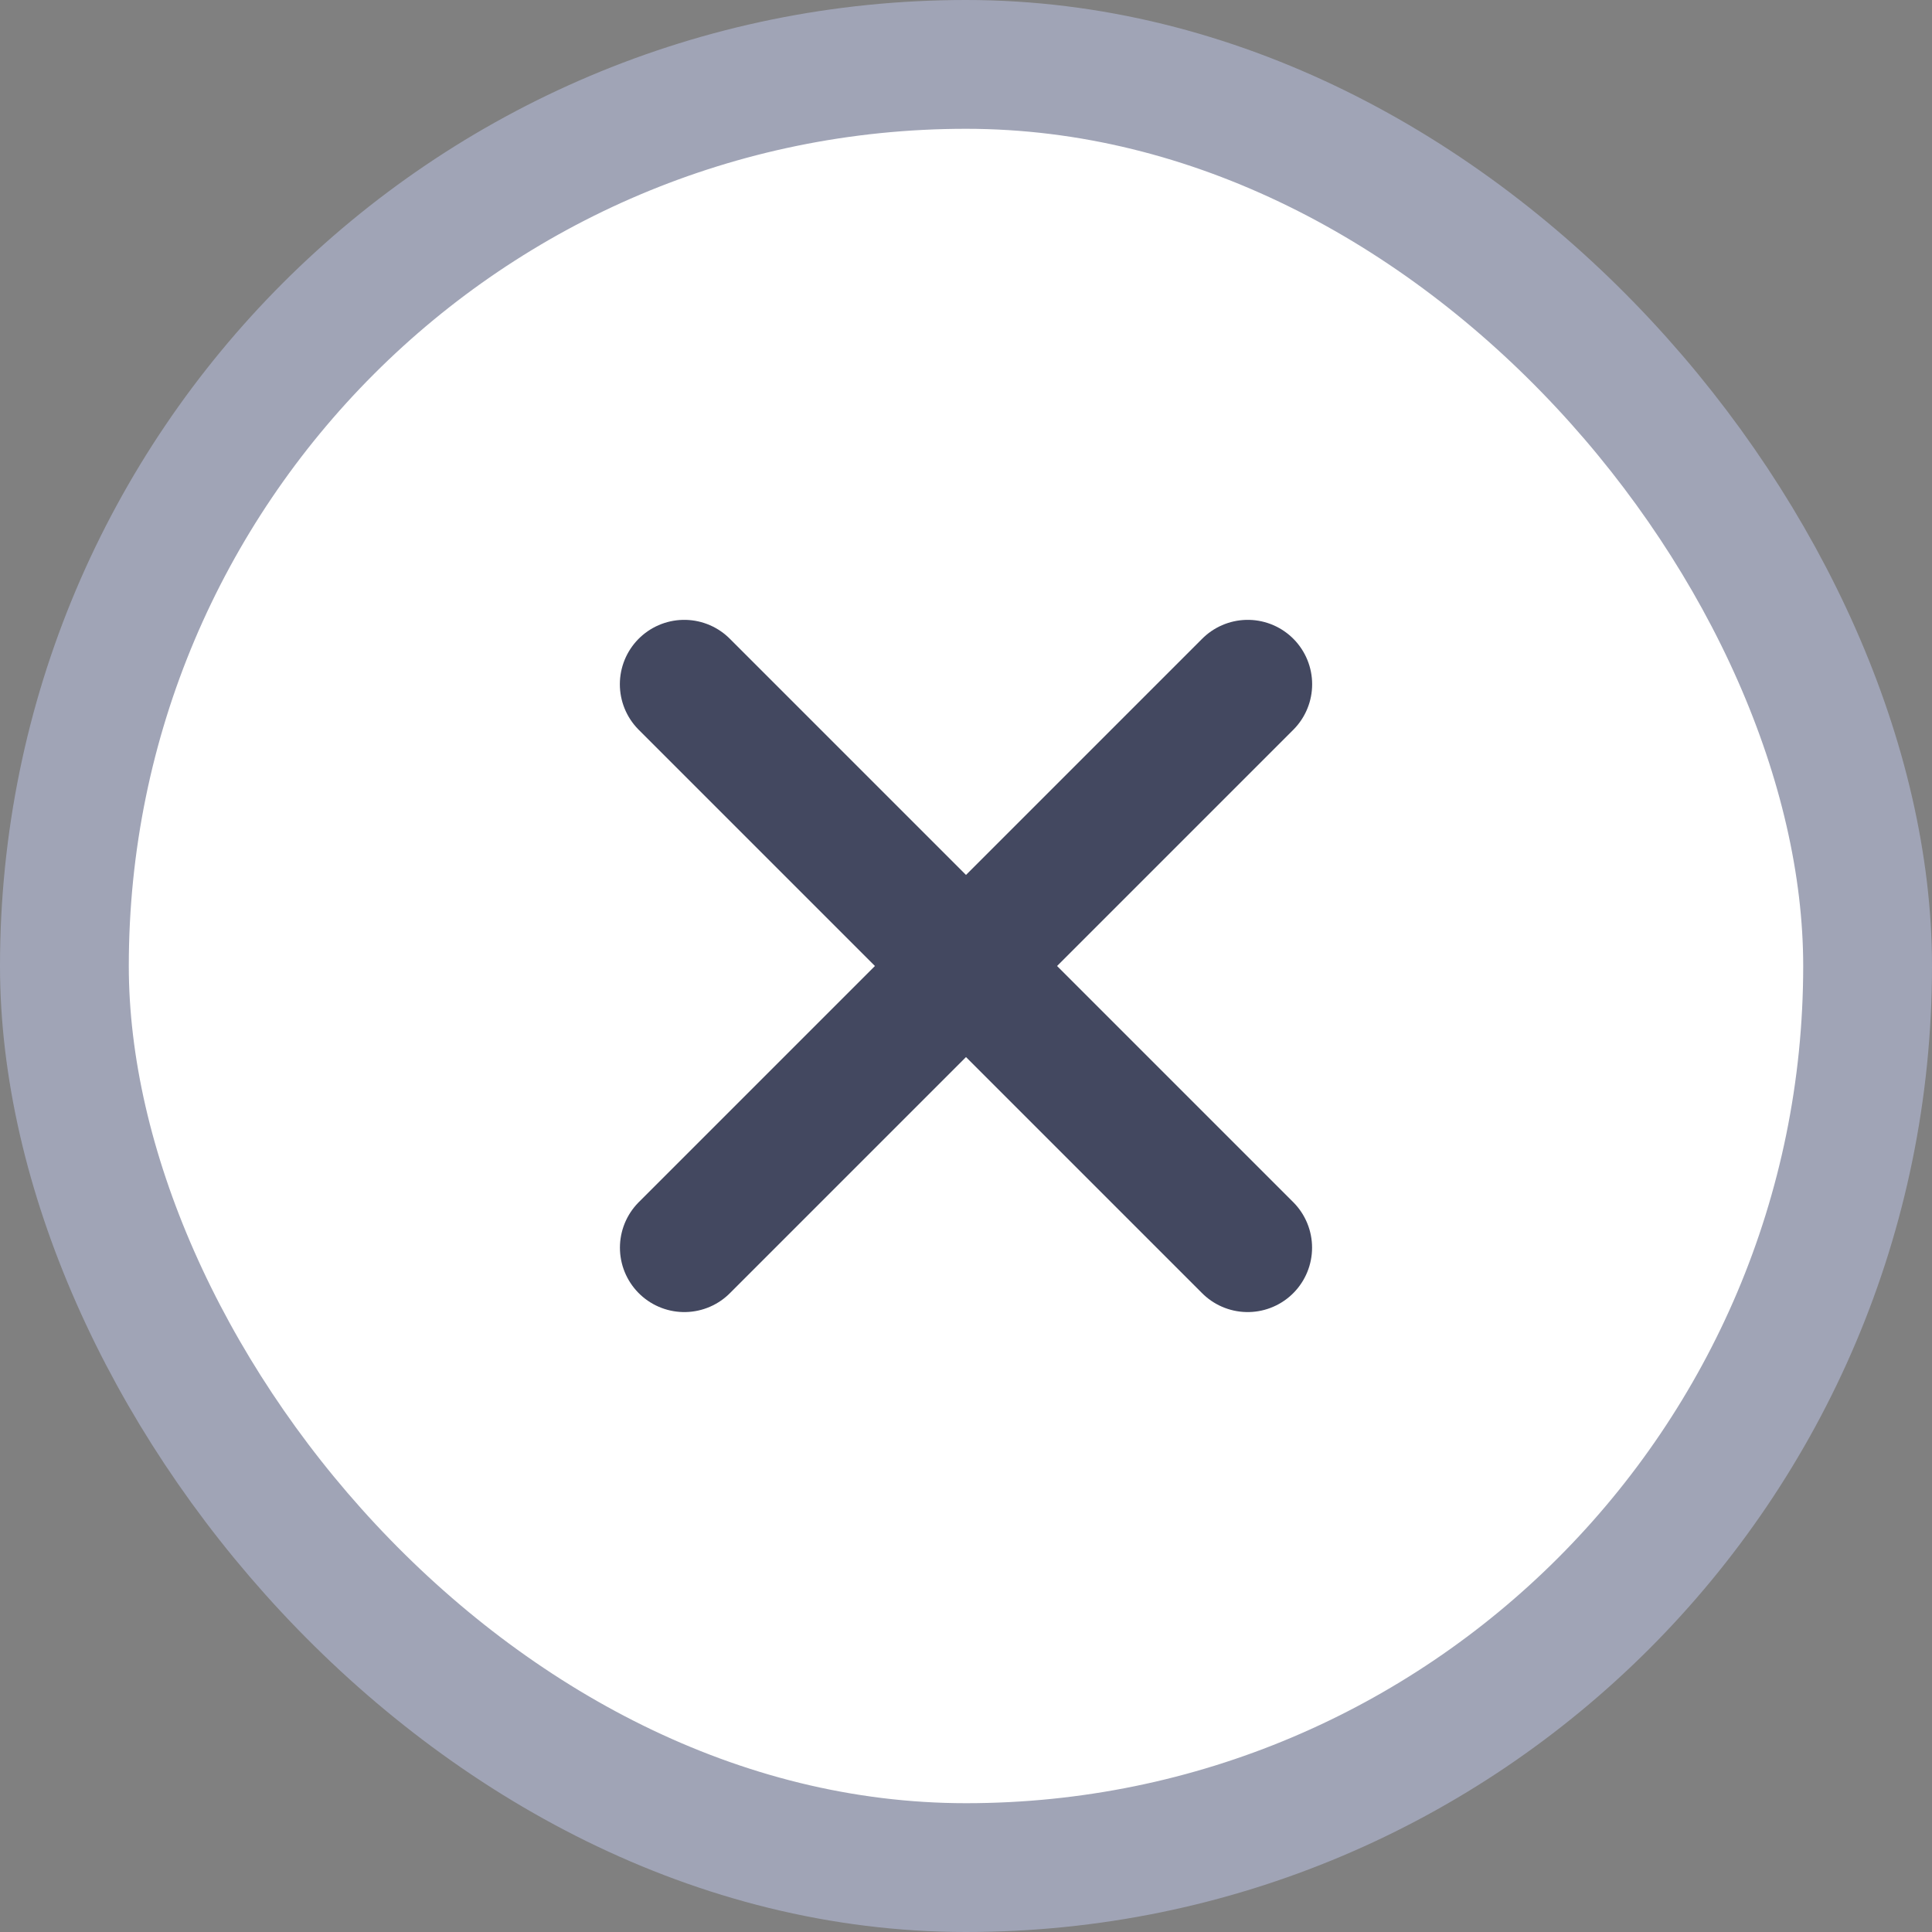<svg width="24" height="24" viewBox="0 0 24 24" fill="none" xmlns="http://www.w3.org/2000/svg">
<rect x="0" y="0" width="24" height="24" fill="#808080" stroke="none"/>
<rect x="0.8" y="0.8" width="22.4" height="22.4" rx="11.2" fill="white"/>
<rect x="0.8" y="0.8" width="22.4" height="22.4" rx="11.2" stroke="#A0A4B6" stroke-width="1.6"/>
<path d="M8.5 8.5L15.499 15.499" stroke="#434860" stroke-width="1.6" stroke-linecap="round" stroke-linejoin="round"/>
<path d="M15.5 8.5L8.501 15.499" stroke="#434860" stroke-width="1.6" stroke-linecap="round" stroke-linejoin="round"/>
</svg>
